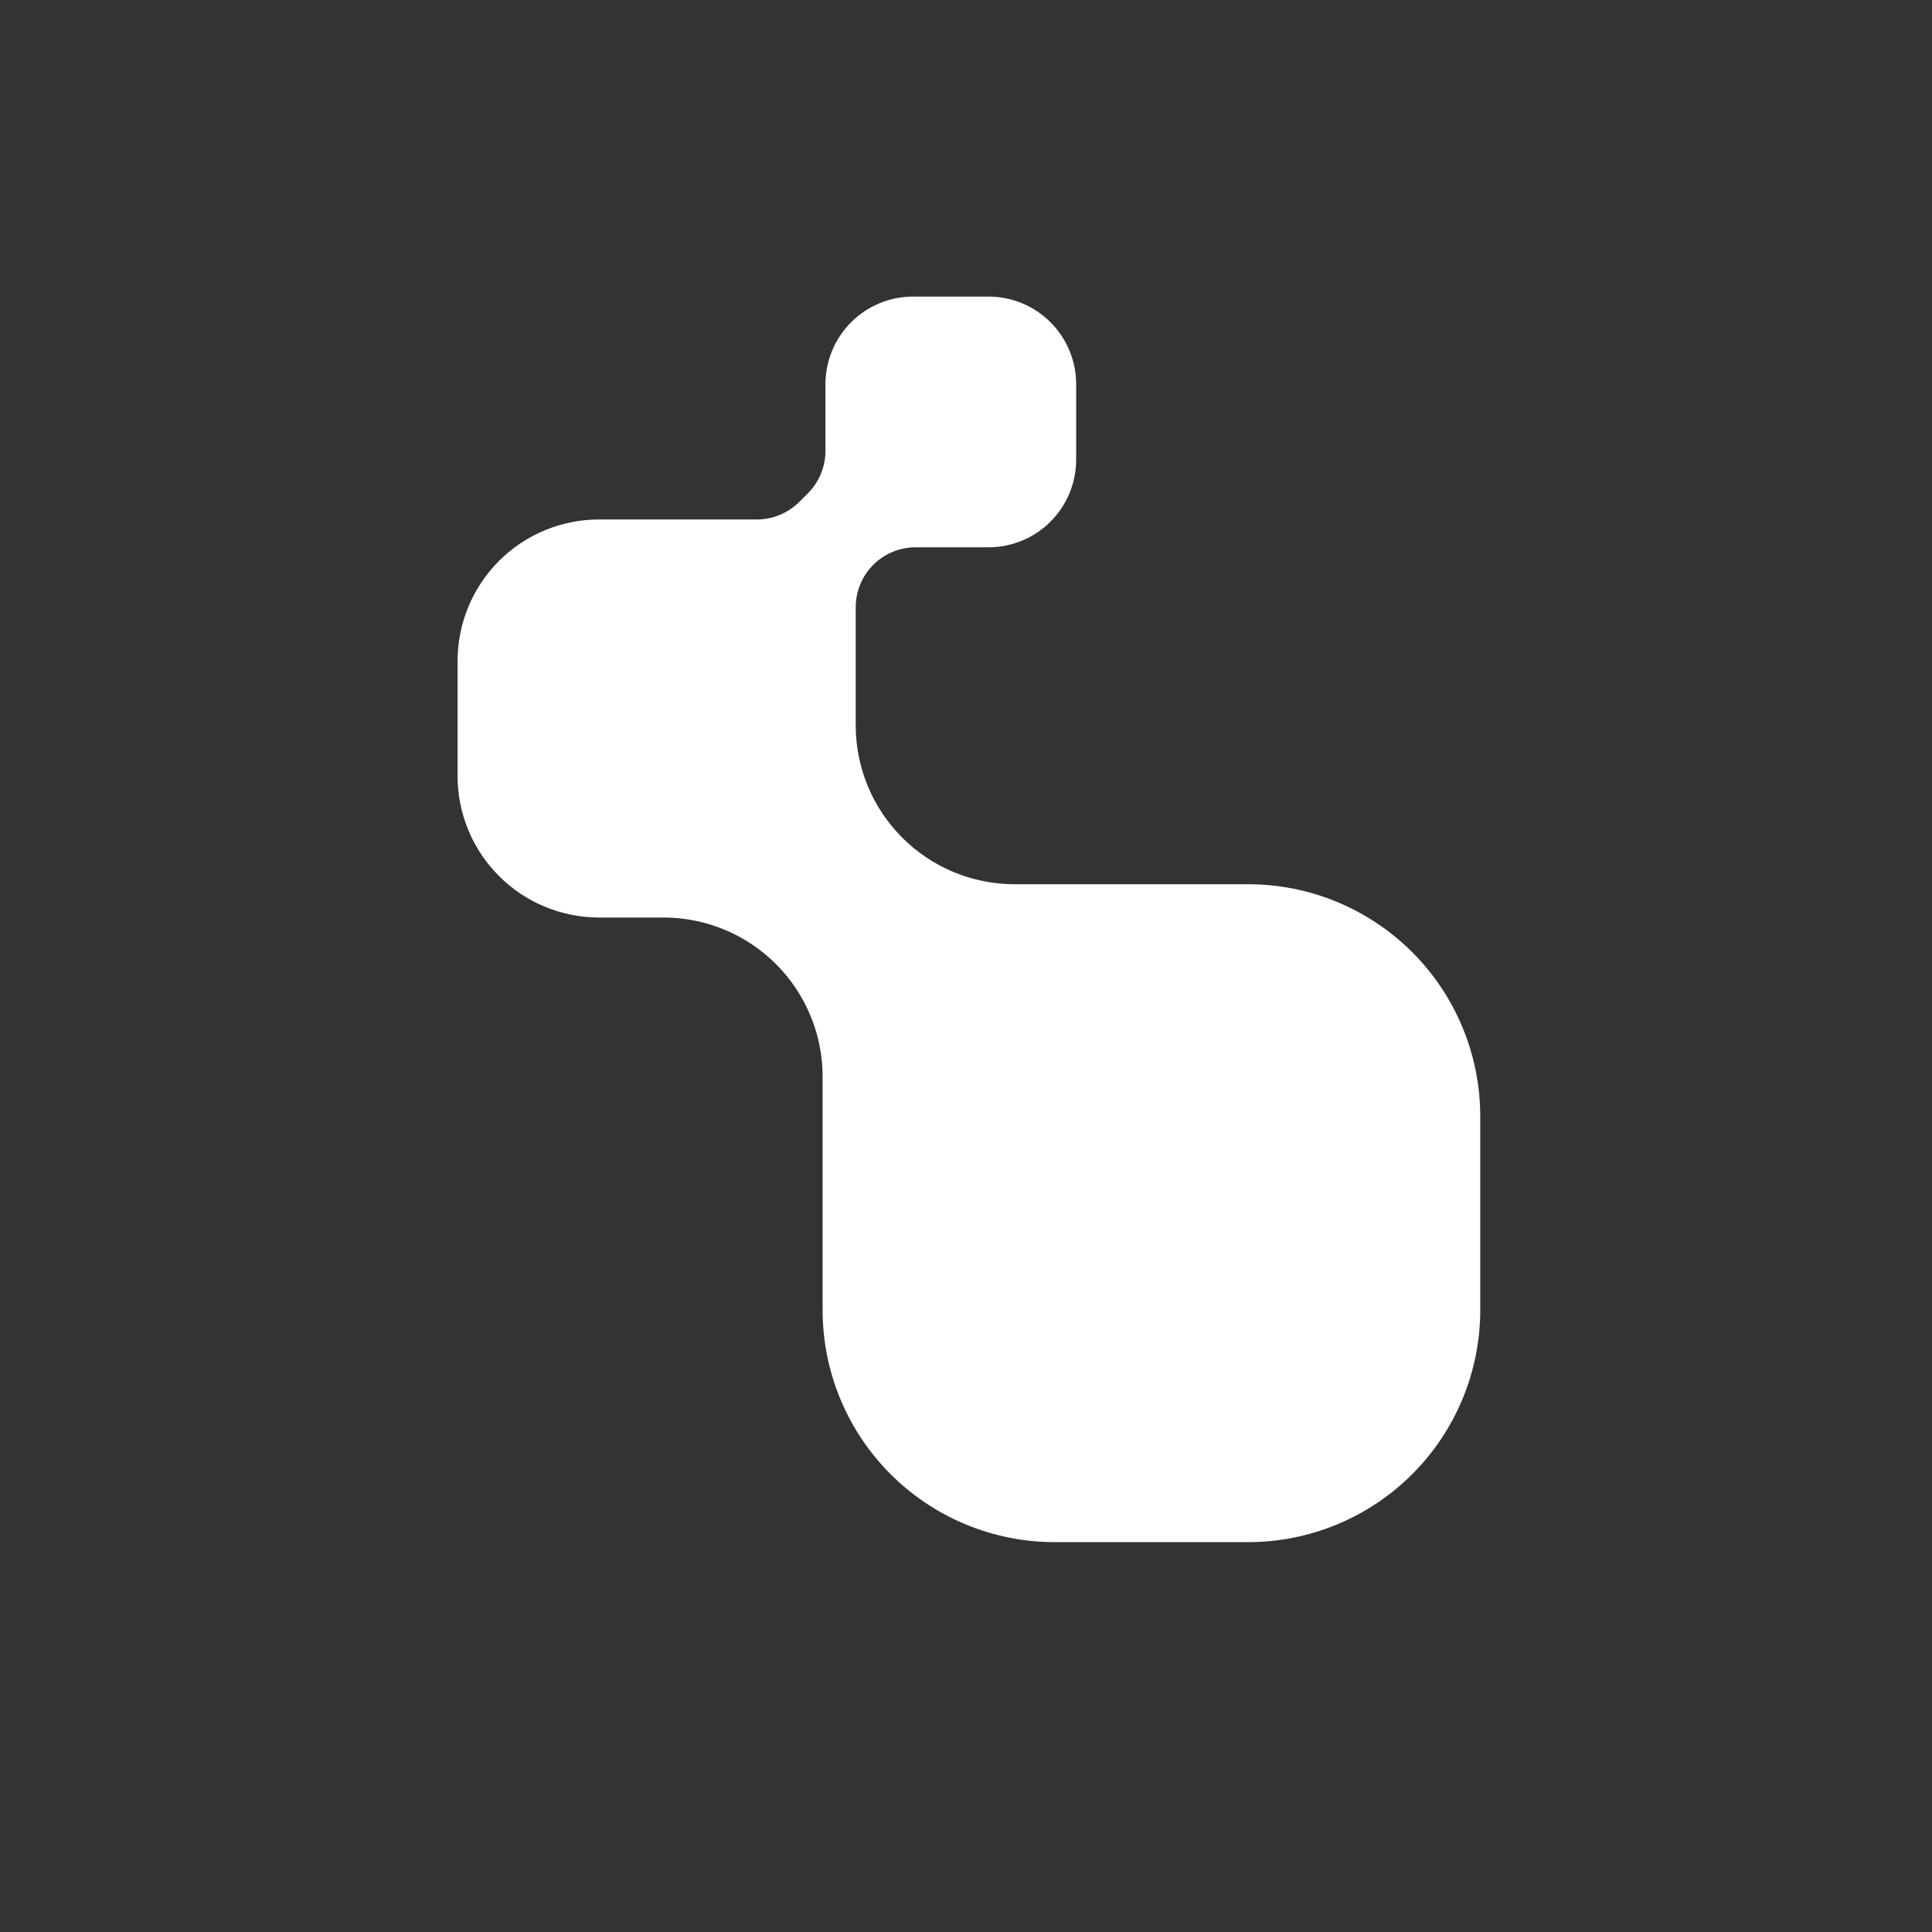 <svg width="1024" height="1024" viewBox="0 0 1024 1024" fill="none" xmlns="http://www.w3.org/2000/svg">
<rect x="0" y="0" width="1024" height="1024" fill="#333333" stroke="none"/>
<path d="M478.198 443.959C470.38 436.149 464.179 426.875 459.95 416.666C455.721 406.458 453.546 395.516 453.551 384.466V321.873C453.544 317.692 454.364 313.55 455.963 309.686C457.561 305.822 459.907 302.312 462.867 299.357C465.826 296.403 469.339 294.062 473.206 292.47C477.072 290.877 481.215 290.064 485.397 290.077H524.192C536.467 290.011 548.216 285.089 556.872 276.386C565.528 267.683 570.387 255.907 570.387 243.633V203.637C570.387 197.538 569.185 191.499 566.851 185.864C564.517 180.229 561.096 175.109 556.784 170.796C552.471 166.483 547.351 163.062 541.716 160.728C536.081 158.394 530.041 157.193 523.942 157.193H483.947C471.629 157.193 459.816 162.086 451.106 170.796C442.396 179.506 437.503 191.32 437.503 203.637V238.983C437.488 247.415 434.147 255.499 428.204 261.48L423.605 266.03C420.649 268.982 417.141 271.322 413.281 272.918C409.421 274.513 405.284 275.332 401.107 275.329H317.517C297.628 275.329 278.554 283.23 264.491 297.293C250.427 311.357 242.526 330.431 242.526 350.32V411.312C242.526 431.201 250.427 450.276 264.491 464.339C278.554 478.403 297.628 486.303 317.517 486.303H351.813C374.129 486.343 395.52 495.226 411.301 511.006C427.081 526.786 435.963 548.177 436.003 570.493V694.328C435.996 710.483 439.173 726.481 445.35 741.408C451.528 756.335 460.586 769.899 472.007 781.324C483.428 792.75 496.988 801.813 511.912 807.997C526.837 814.181 542.833 817.364 558.988 817.364H661.526C677.683 817.364 693.682 814.181 708.609 807.998C723.537 801.815 737.1 792.752 748.525 781.327C759.95 769.903 769.012 756.339 775.195 741.412C781.379 726.485 784.561 710.486 784.561 694.328V591.691C784.561 575.534 781.379 559.535 775.195 544.607C769.012 529.68 759.95 516.117 748.525 504.692C737.1 493.267 723.537 484.204 708.609 478.021C693.682 471.838 677.683 468.656 661.526 468.656H537.691C526.637 468.654 515.693 466.471 505.484 462.233C495.275 457.995 486.003 451.785 478.198 443.959Z" fill="white"/>
</svg>
